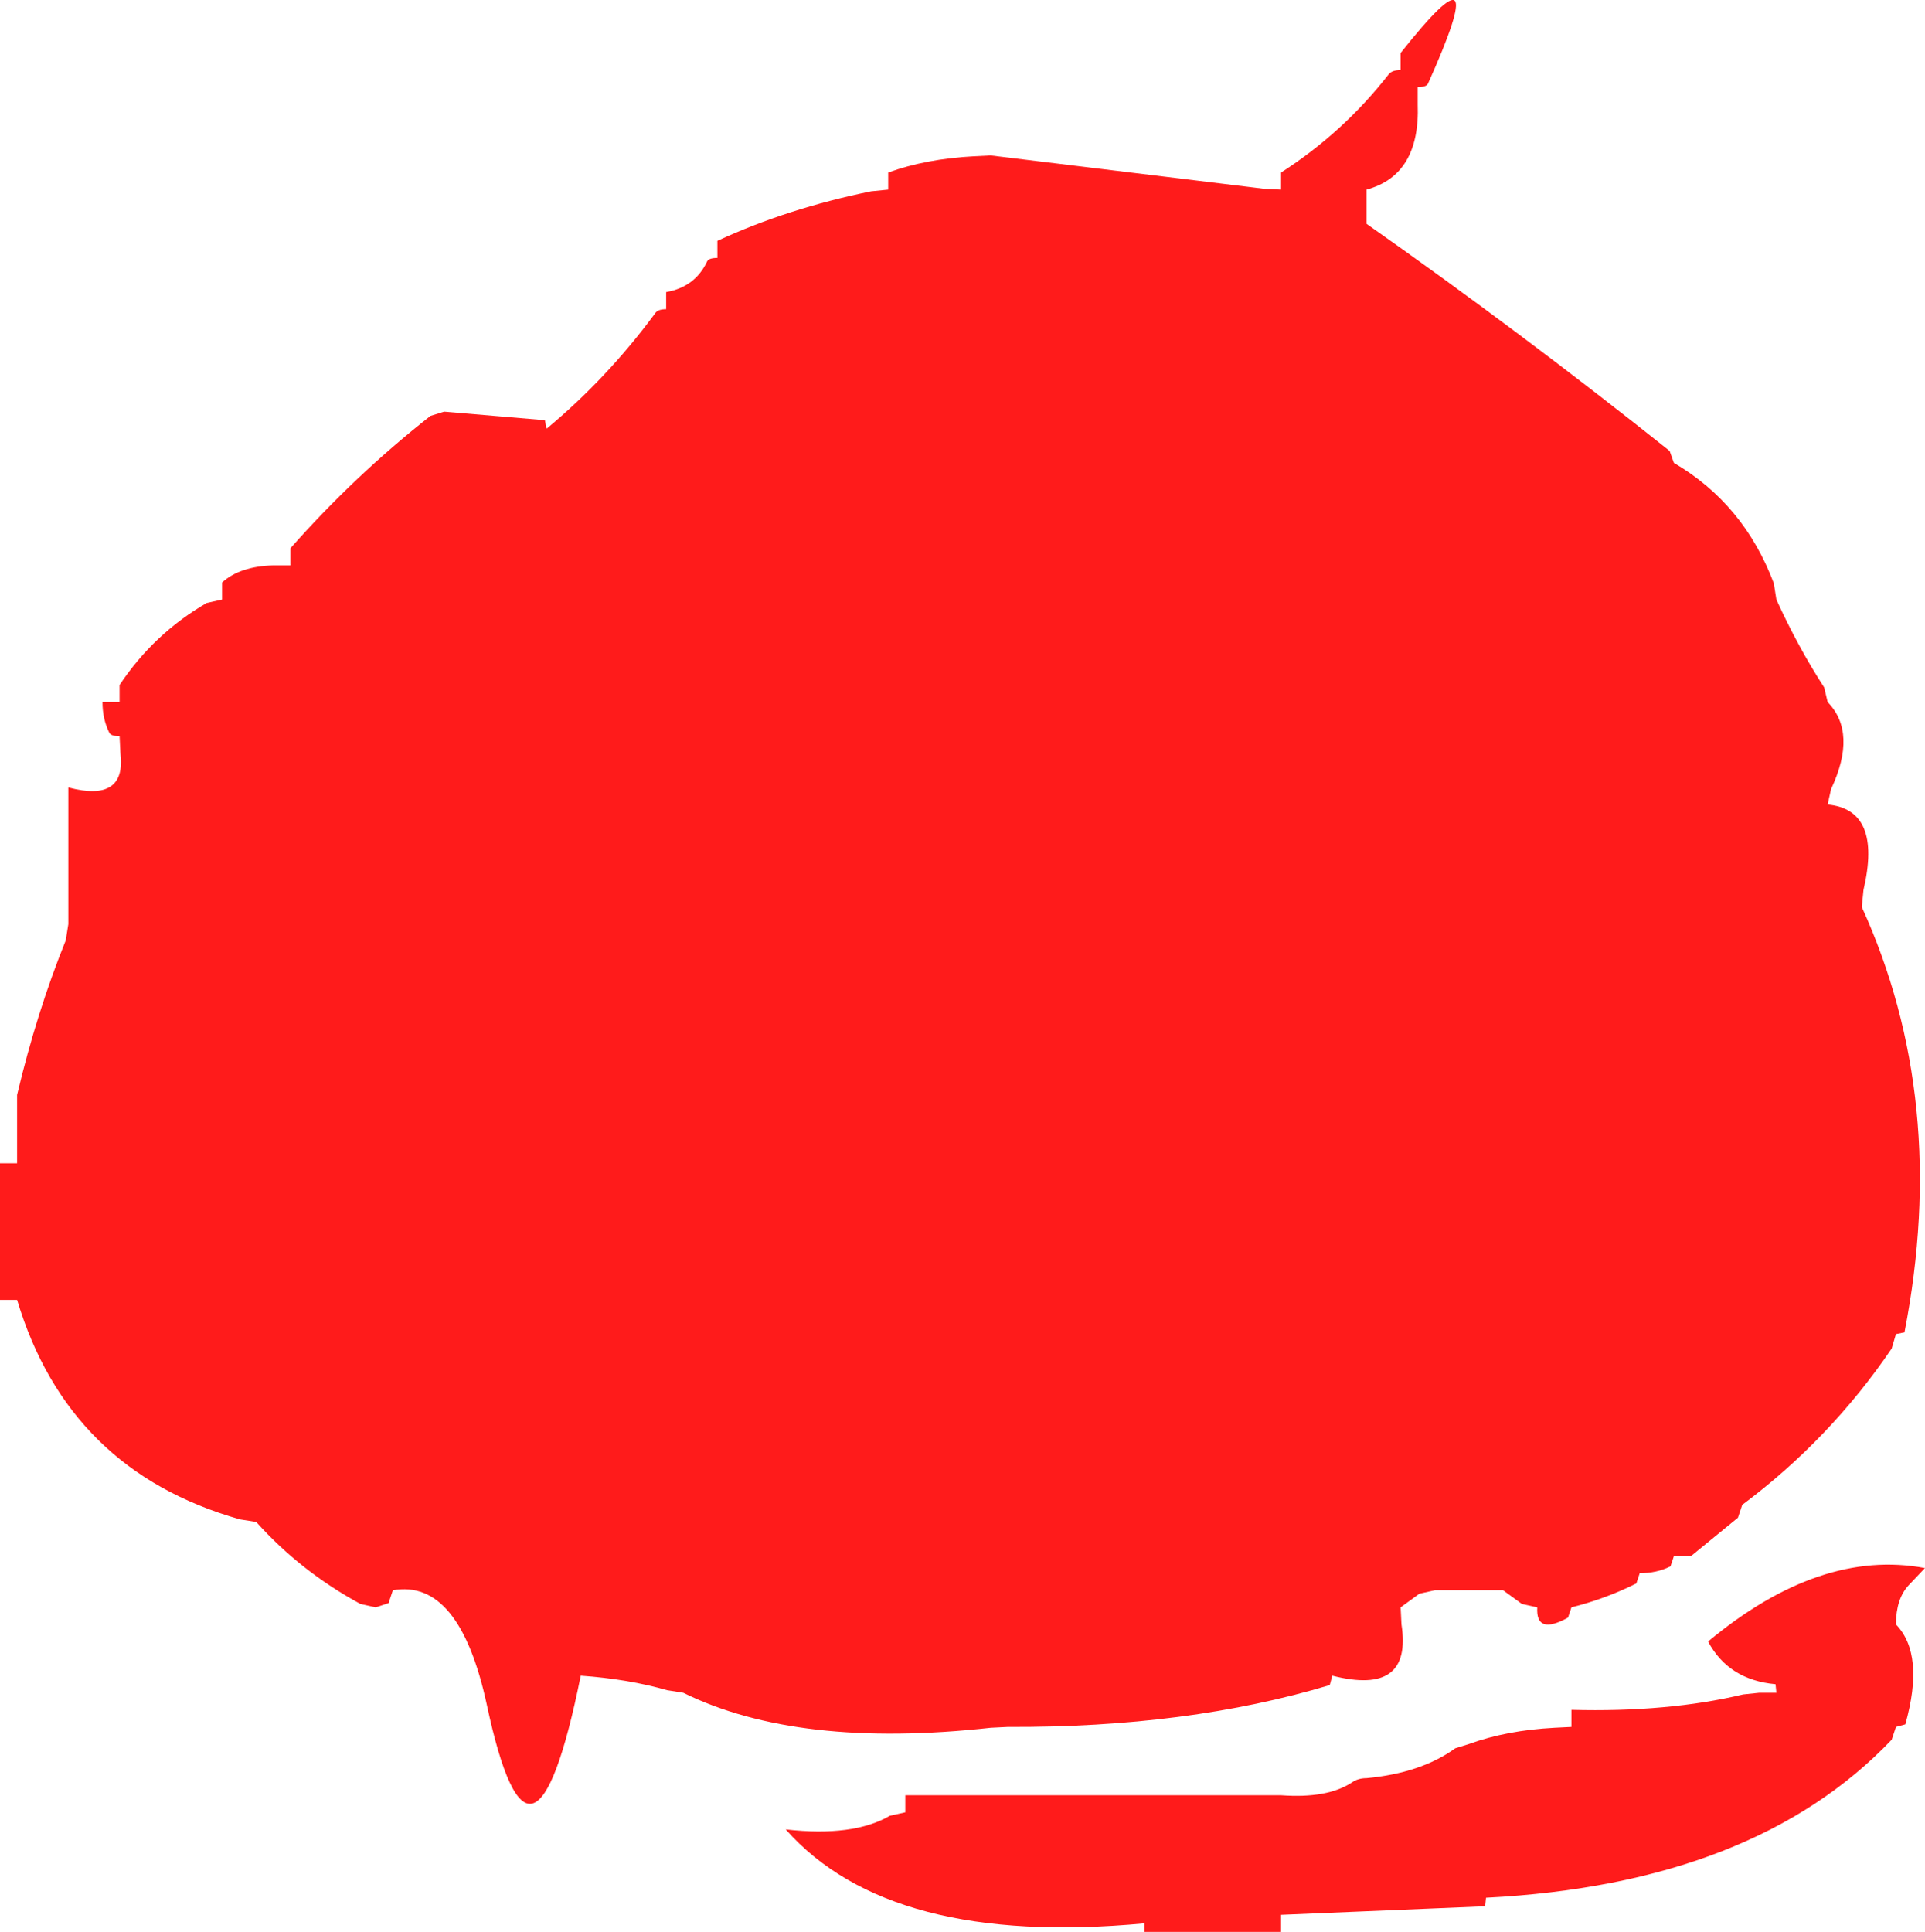 <?xml version="1.0" encoding="UTF-8" standalone="no"?>
<svg xmlns:xlink="http://www.w3.org/1999/xlink" height="113.1px" width="112.7px" xmlns="http://www.w3.org/2000/svg">
  <g transform="matrix(1.0, 0.0, 0.0, 1.0, 0.0, -3.9)">
    <path d="M82.0 8.0 L82.0 7.0 Q87.55 0.0 83.6 8.8 83.5 9.0 83.0 9.0 L83.0 10.0 Q83.15 14.15 80.0 15.0 L80.0 16.0 80.0 17.0 Q89.1 23.4 97.75 30.3 L98.0 31.0 Q102.1 33.4 103.85 38.05 L104.0 39.0 Q105.25 41.75 106.8 44.15 L107.0 45.0 Q108.75 46.8 107.2 50.1 L107.0 51.0 Q110.2 51.3 109.1 56.0 L109.0 57.0 Q114.15 68.3 111.5 81.9 L111.0 82.0 110.75 82.85 Q107.15 88.15 102.0 92.0 L101.75 92.75 99.0 95.0 98.0 95.0 97.8 95.6 Q97.0 96.0 96.0 96.0 L95.8 96.6 Q94.0 97.5 92.0 98.0 L91.8 98.6 Q89.9 99.65 90.0 98.0 L89.1 97.8 88.0 97.0 87.0 97.0 84.0 97.0 83.1 97.2 82.0 98.0 82.05 99.0 Q82.7 103.2 78.0 102.0 L77.85 102.55 Q69.55 105.05 59.0 105.0 L58.0 105.05 Q46.7 106.3 40.0 103.0 L39.05 102.85 Q36.8 102.2 34.0 102.0 31.15 116.1 28.5 103.7 26.9 96.3 23.0 97.0 L22.75 97.75 22.0 98.0 21.1 97.8 Q17.6 95.9 15.0 93.0 L14.05 92.85 Q4.0 90.0 1.0 80.0 L0.0 80.0 0.0 79.0 0.0 72.0 1.0 72.0 1.0 71.0 1.0 68.0 Q2.15 63.15 3.85 58.95 L4.0 58.0 4.0 57.0 4.0 51.0 4.0 50.0 Q7.4 50.9 7.05 48.0 L7.0 47.0 Q6.5 47.0 6.4 46.8 6.0 46.0 6.0 45.0 L7.0 45.0 7.0 44.0 Q9.0 41.0 12.1 39.2 L13.0 39.0 13.0 38.0 Q14.05 37.05 16.0 37.0 L17.0 37.0 17.0 36.0 Q20.75 31.75 25.2 28.25 L26.0 28.0 31.9 28.5 32.0 29.0 Q35.55 26.05 38.35 22.25 38.5 22.0 39.0 22.0 L39.0 21.0 Q40.7 20.7 41.4 19.2 41.5 19.0 42.0 19.0 L42.0 18.0 Q46.1 16.1 51.0 15.1 L52.0 15.0 52.0 14.0 Q54.2 13.2 57.0 13.05 L58.0 13.0 74.0 14.95 75.0 15.0 75.0 14.0 Q78.65 11.65 81.3 8.25 81.5 8.0 82.0 8.0 M111.75 96.7 Q111.0 97.5 111.0 99.0 112.7 100.75 111.55 104.85 L111.0 105.0 110.75 105.75 Q102.7 114.2 87.0 115.0 L86.95 115.5 75.0 116.0 75.0 117.0 74.0 117.0 67.0 117.0 67.0 116.5 Q52.1 117.9 46.0 111.0 49.95 111.45 52.1 110.2 L53.0 110.0 53.0 109.0 71.0 109.0 72.0 109.0 74.0 109.0 75.0 109.0 Q77.7 109.2 79.15 108.25 79.5 108.0 80.0 108.0 83.2 107.7 85.2 106.25 L86.0 106.0 Q88.2 105.2 91.0 105.05 L92.0 105.0 92.0 104.0 Q97.65 104.15 102.05 103.1 L103.0 103.0 104.0 103.0 103.95 102.5 Q101.2 102.25 100.0 100.0 106.55 94.55 112.7 95.7 L111.75 96.7" fill="#ff0000" fill-opacity="0.894" fill-rule="evenodd" stroke="none"/>
  </g>
</svg>
